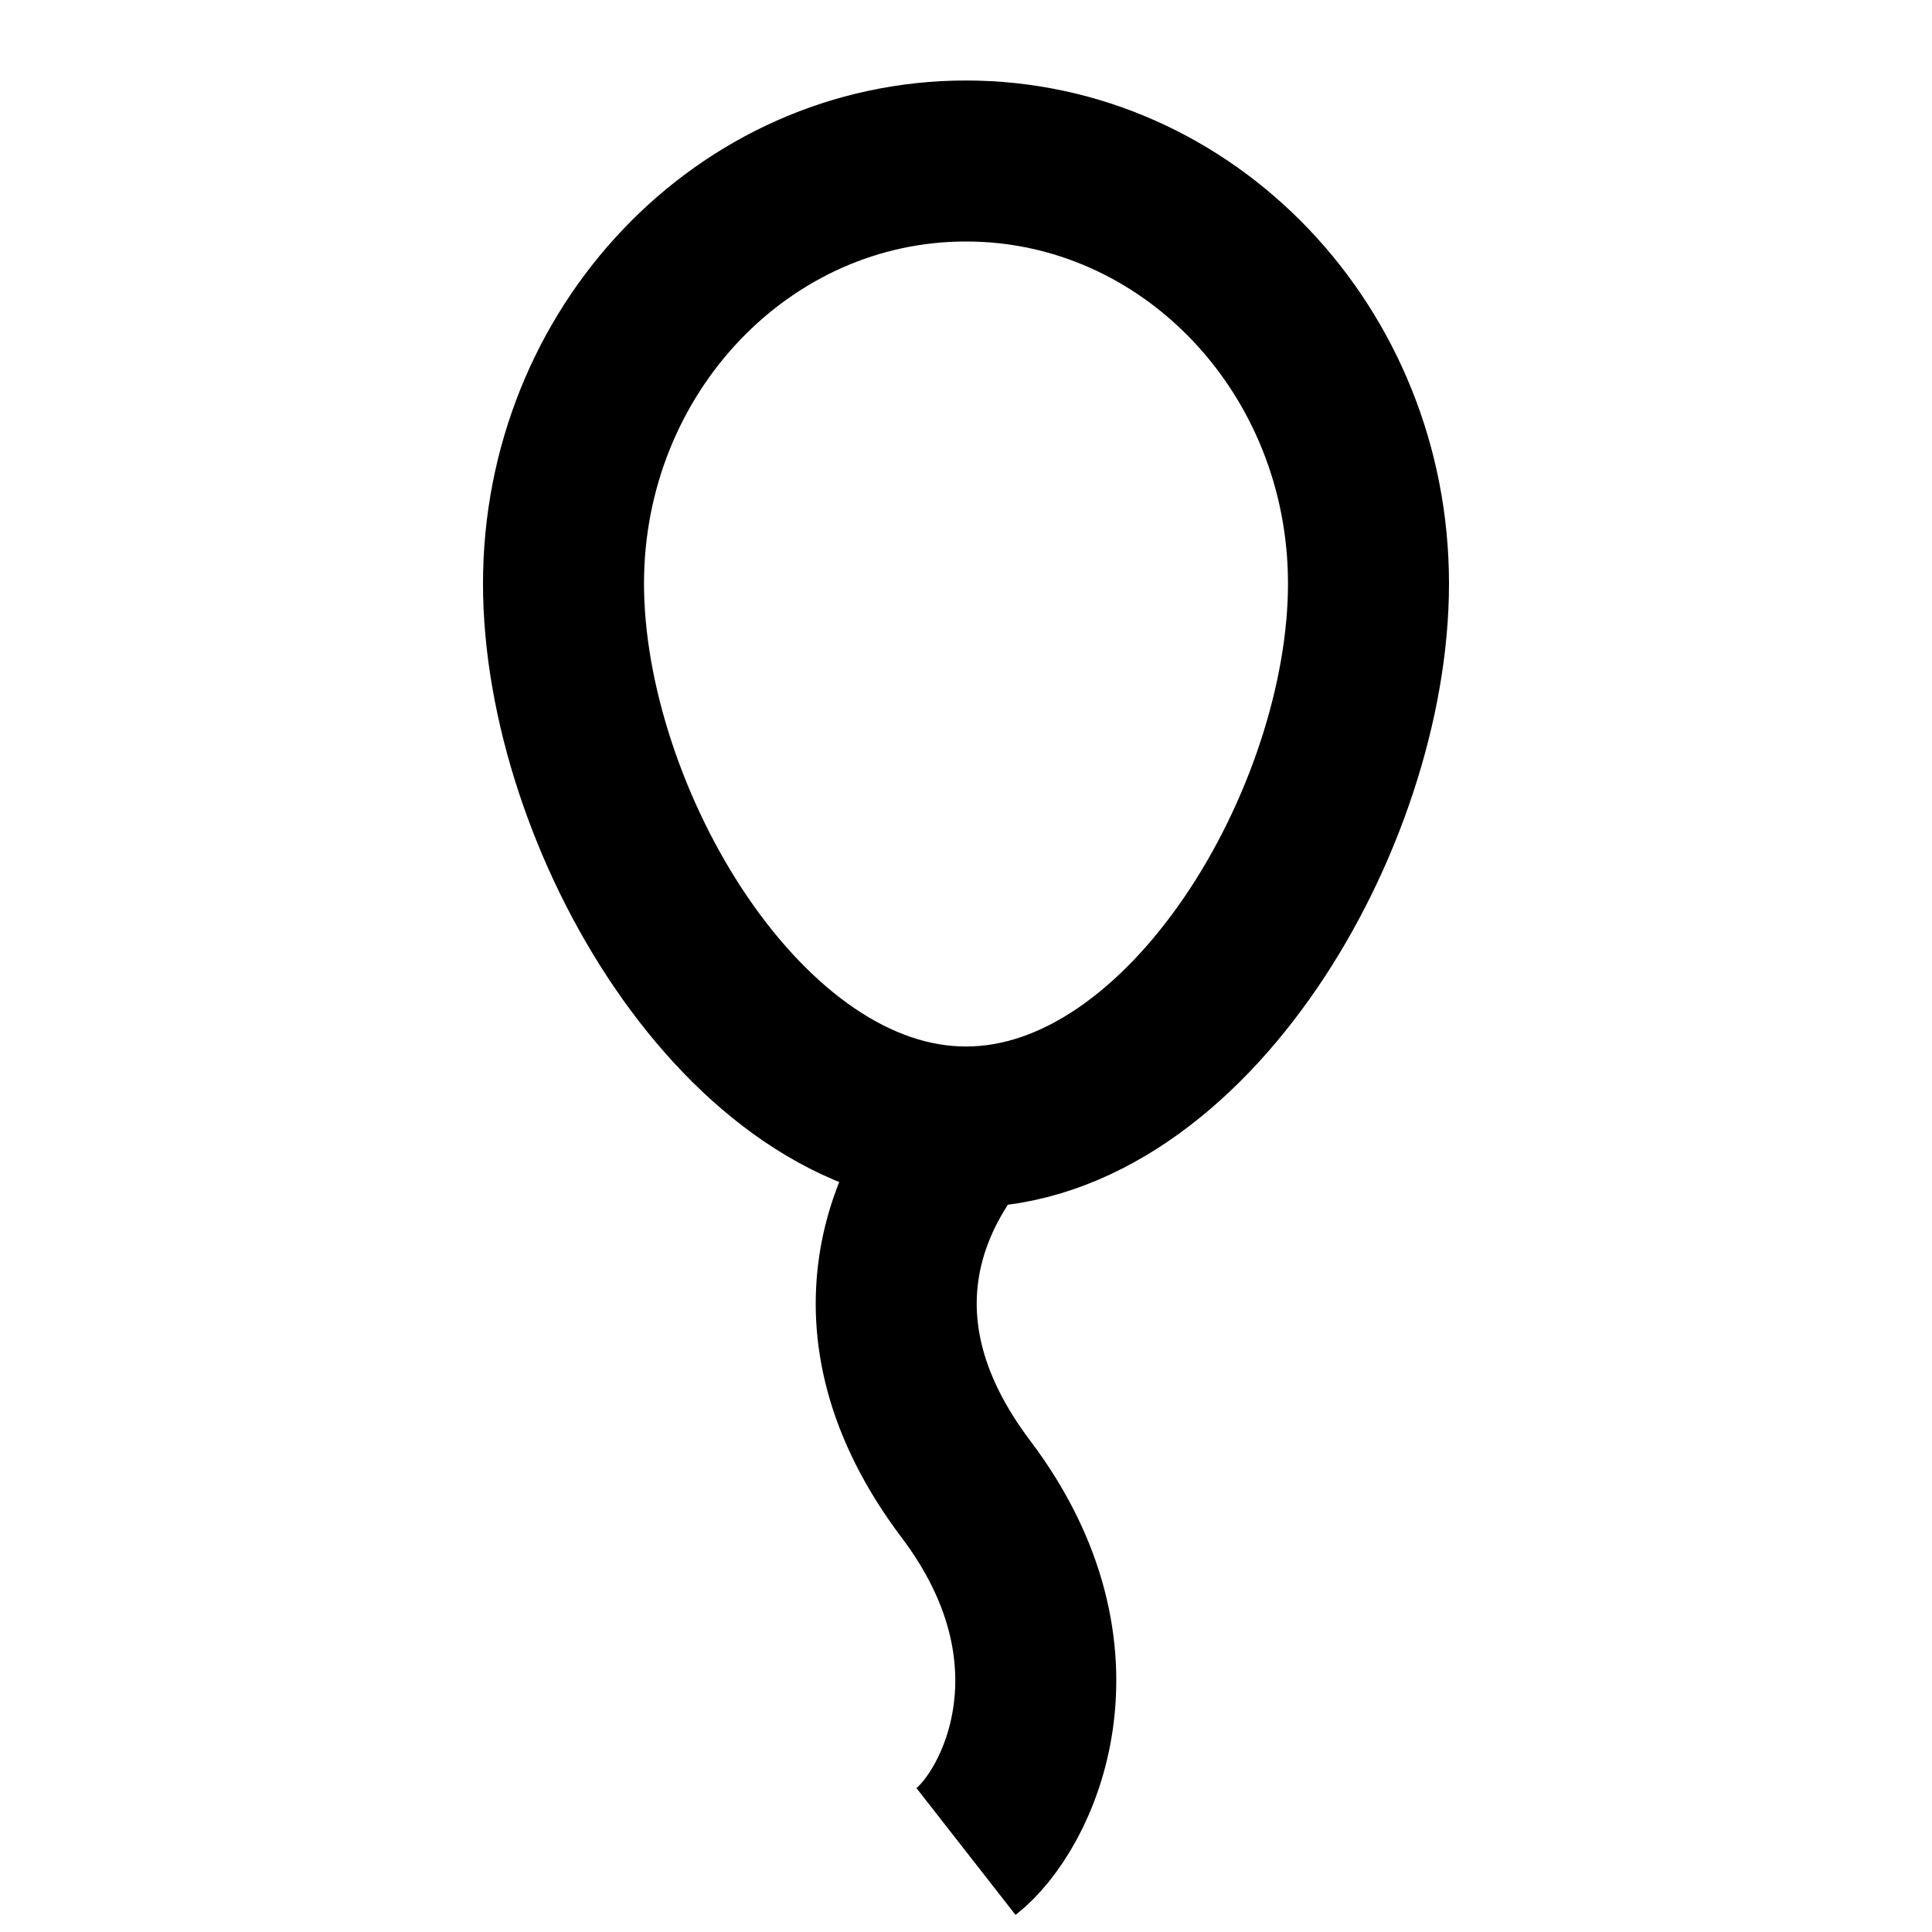 <svg width="24" height="24" viewBox="0 0 24 24" fill="none" xmlns="http://www.w3.org/2000/svg">
<path d="M12 14C14.761 14 17 10.149 17 7.25C17 4.351 14.761 2 12 2C9.239 2 7 4.351 7 7.25C7 10.149 9.239 14 12 14ZM12 14C11.346 14.748 10.43 16.419 12 18.5C13.57 20.581 12.654 22.489 12 23" stroke="black" stroke-width="2"/>
</svg>
